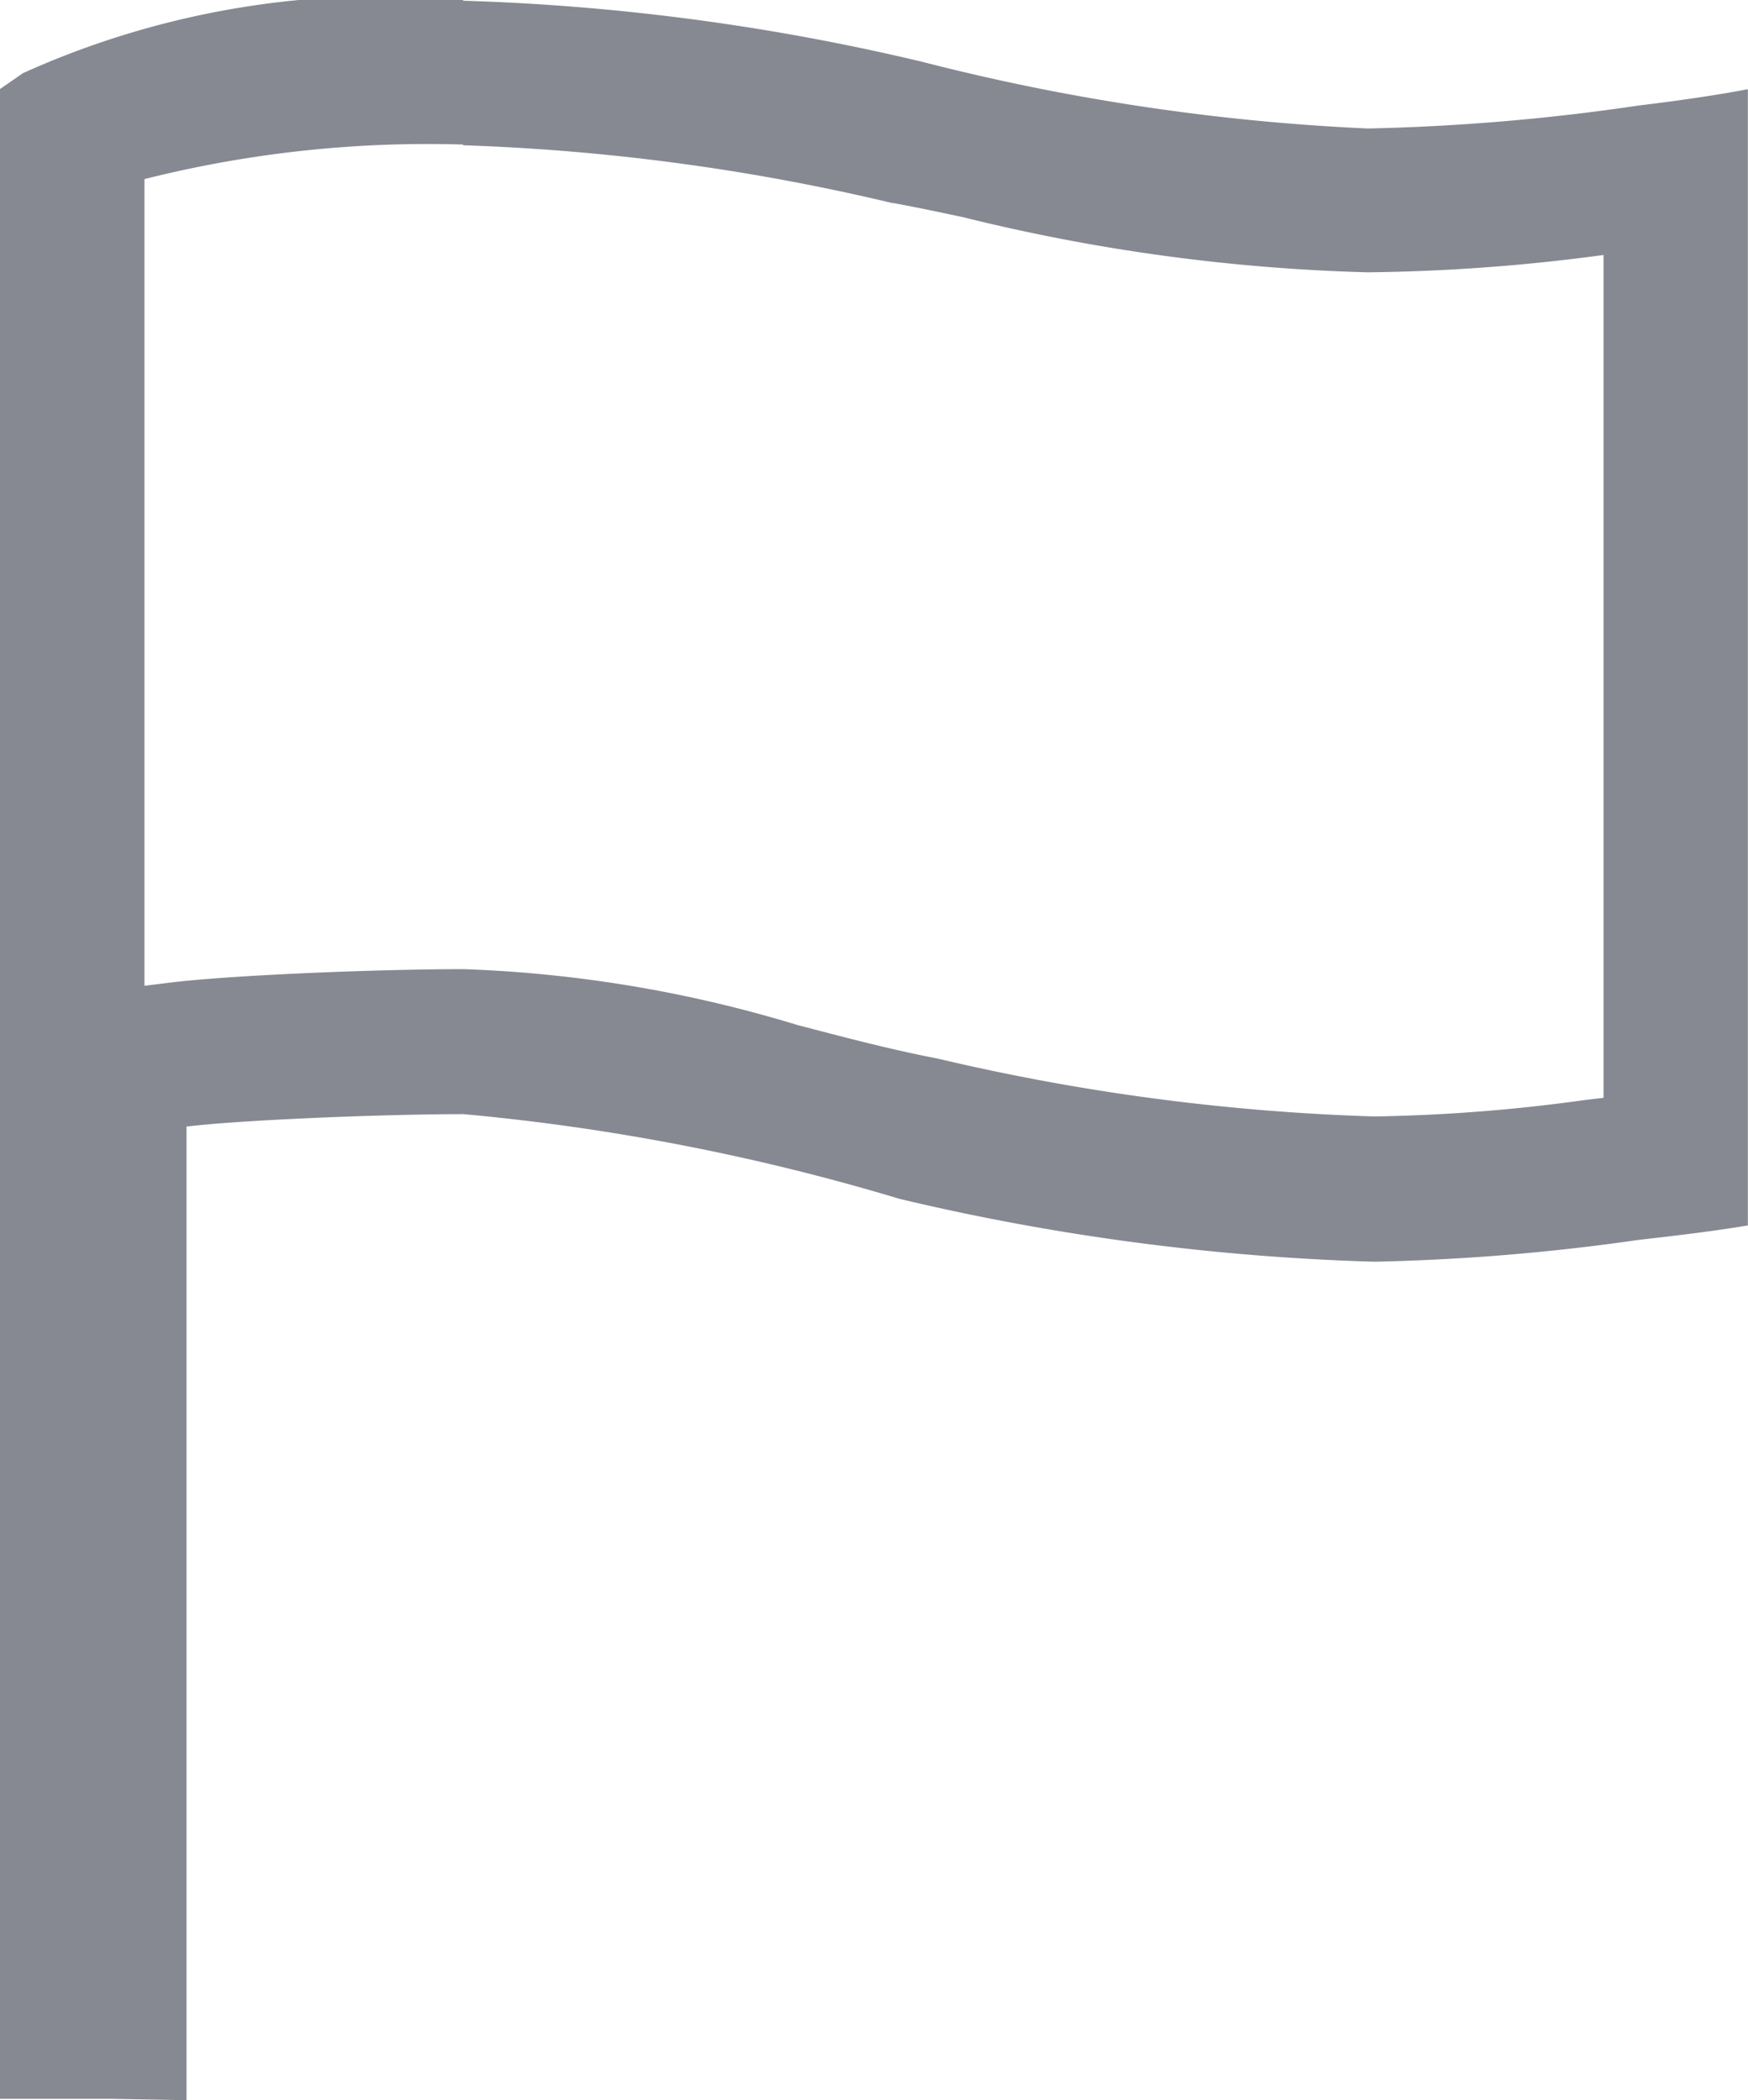 <svg xmlns="http://www.w3.org/2000/svg" width="12.099" height="14.53" viewBox="0 0 12.099 14.53">
  <path id="Icon_ionic-md-flag" data-name="Icon ionic-md-flag" d="M9.956,5.5a8.036,8.036,0,0,0-2.206.239V11.32l.169-.021c.426-.053,1.447-.094,2.041-.094a8.954,8.954,0,0,1,2.308.386c.314.082.61.16.908.22l.066.013a15.137,15.137,0,0,0,3.021.4,11.826,11.826,0,0,0,1.452-.113l.134-.016V6.264a13.114,13.114,0,0,1-1.632.12,13.043,13.043,0,0,1-2.791-.379c-.163-.035-.327-.07-.491-.1l-.008,0a14.929,14.929,0,0,0-2.972-.4m0-1a15.728,15.728,0,0,1,3.18.423,15.1,15.1,0,0,0,3.082.461,14.883,14.883,0,0,0,1.875-.159c.284-.034.567-.076.756-.113v7.861c-.227.038-.473.068-.756.1a15.006,15.006,0,0,1-1.83.151,16.217,16.217,0,0,1-3.286-.435,15.3,15.3,0,0,0-3.017-.586c-.567,0-1.552.041-1.918.086V19.03l-.535-.01H6.75V5.116l.159-.11A6.031,6.031,0,0,1,9.956,4.5Z" transform="translate(-6.75 -4.5)" fill="#868991"/>
</svg>
